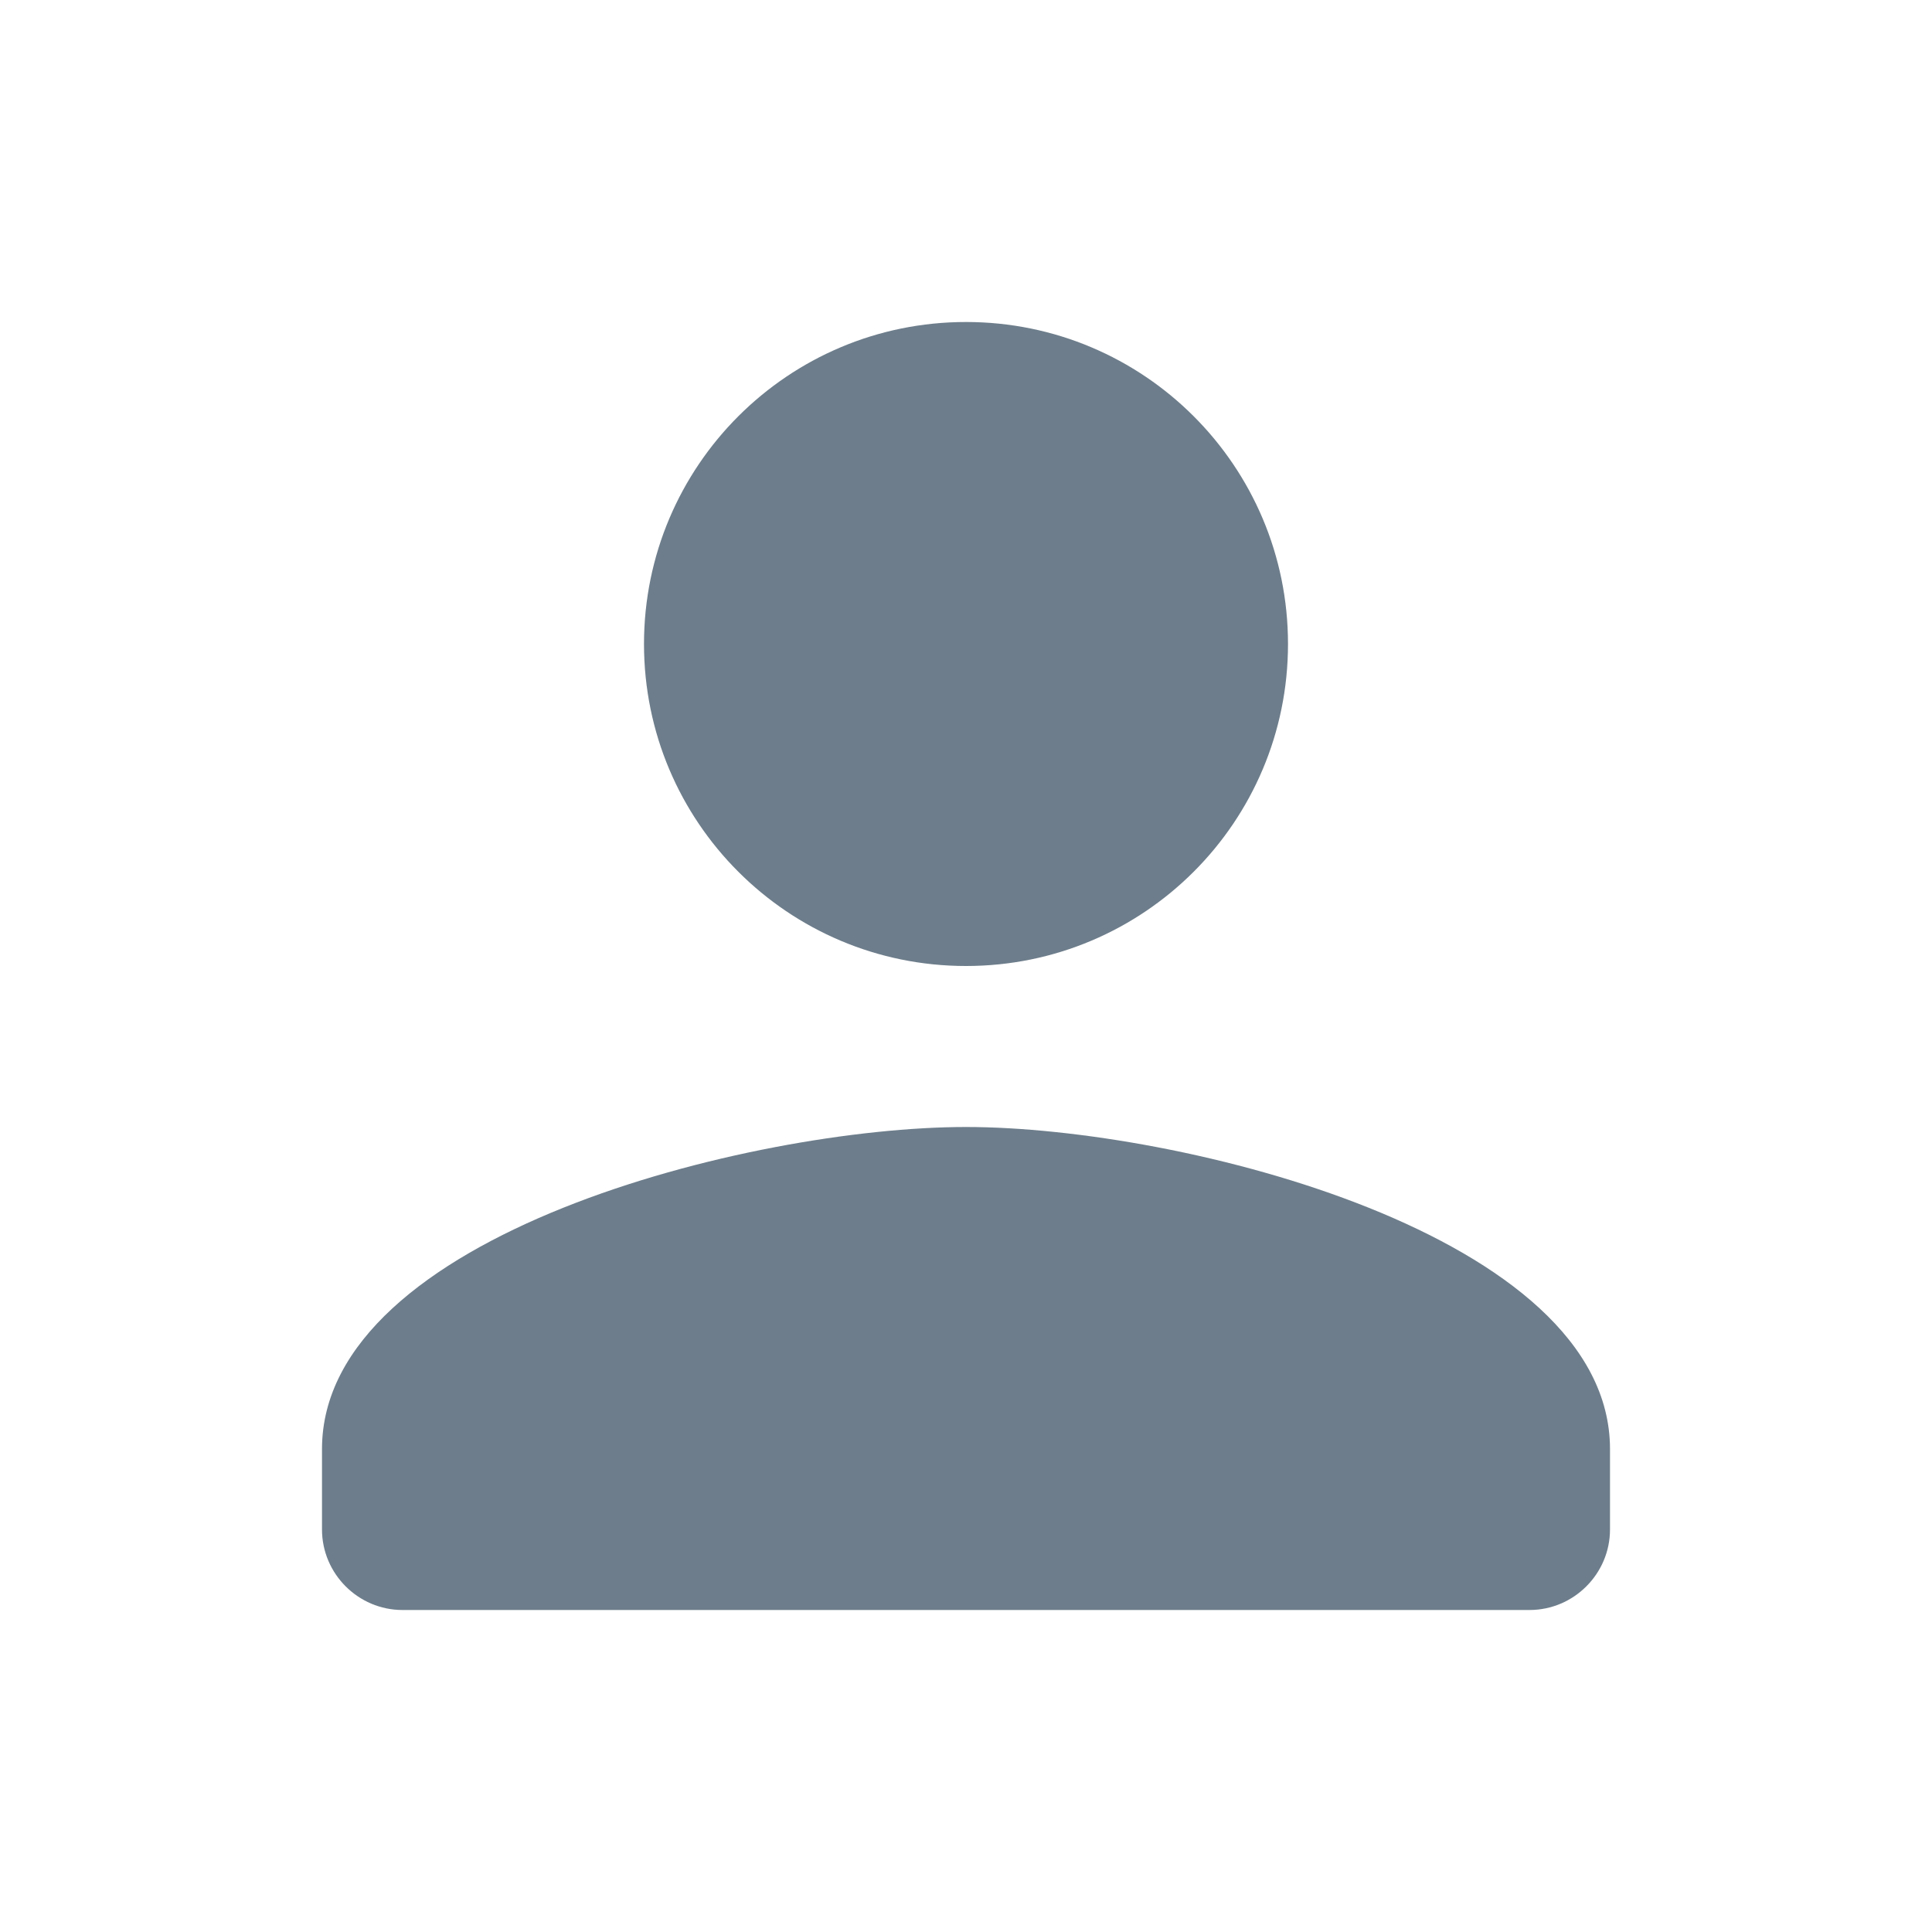 <svg width="24" height="24" viewBox="0 0 24 24" fill="none" xmlns="http://www.w3.org/2000/svg">
<path fill-rule="evenodd" clip-rule="evenodd" d="M16 8C16 10.21 14.21 12 12 12C9.79 12 8 10.21 8 8C8 5.79 9.79 4 12 4C14.21 4 16 5.79 16 8ZM4 18C4 15.34 9.33 14 12 14C14.67 14 20 15.34 20 18V19C20 19.55 19.55 20 19 20H5C4.45 20 4 19.55 4 19V18Z" fill="#6D7D8B"/>
</svg>
